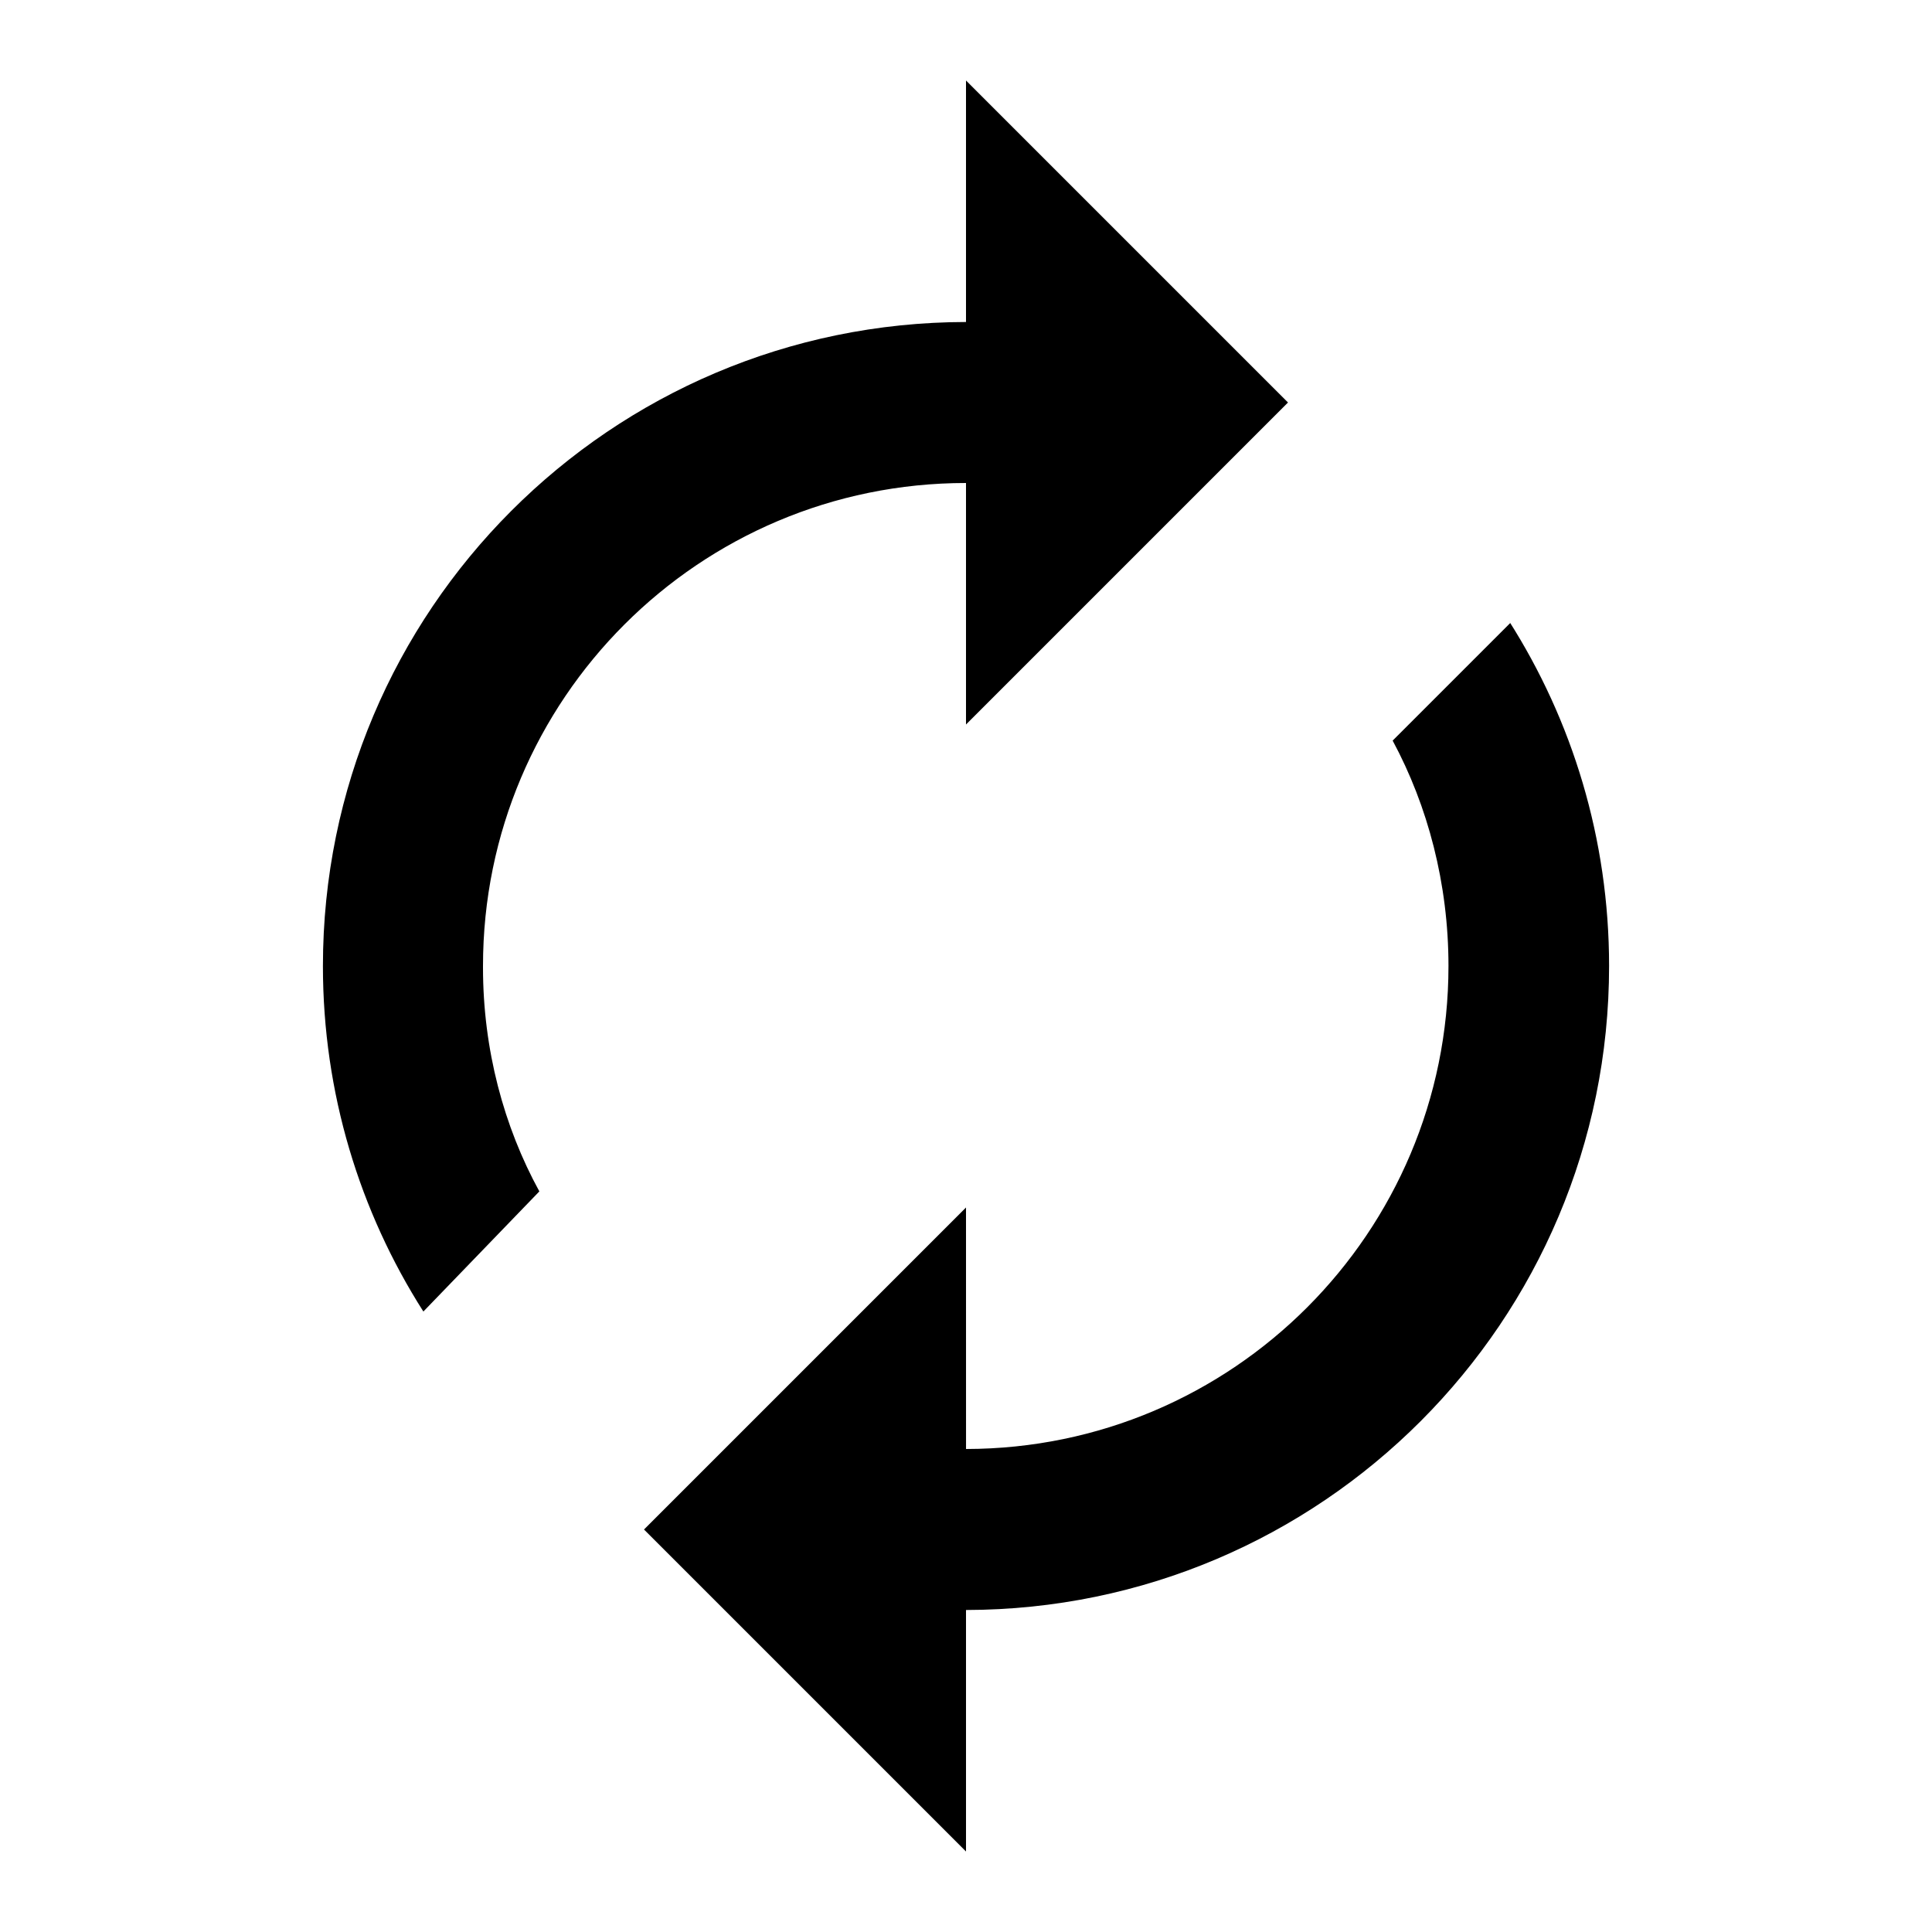 <svg xmlns="http://www.w3.org/2000/svg" viewBox="0 0 1024 1024" width="24" height="24"><path d="M512 256v128l170.667-170.667L512 42.666v128c-188.303.278-340.845 152.991-340.845 341.333 0 67.393 19.531 130.224 53.241 183.141l61.471-63.674c-18.806-34.307-29.868-75.168-29.868-118.613l.002-.9c0-141.338 114.615-255.954 256-255.954zm288.427 74.24l-62.293 62.293c18.635 34.623 29.585 75.766 29.585 119.467 0 141.286-114.455 255.84-255.703 256l-.015-128-170.667 170.667 170.667 170.667v-128c188.303-.278 340.845-152.991 340.845-341.333 0-67.393-19.531-130.224-53.241-183.141z"/></svg>